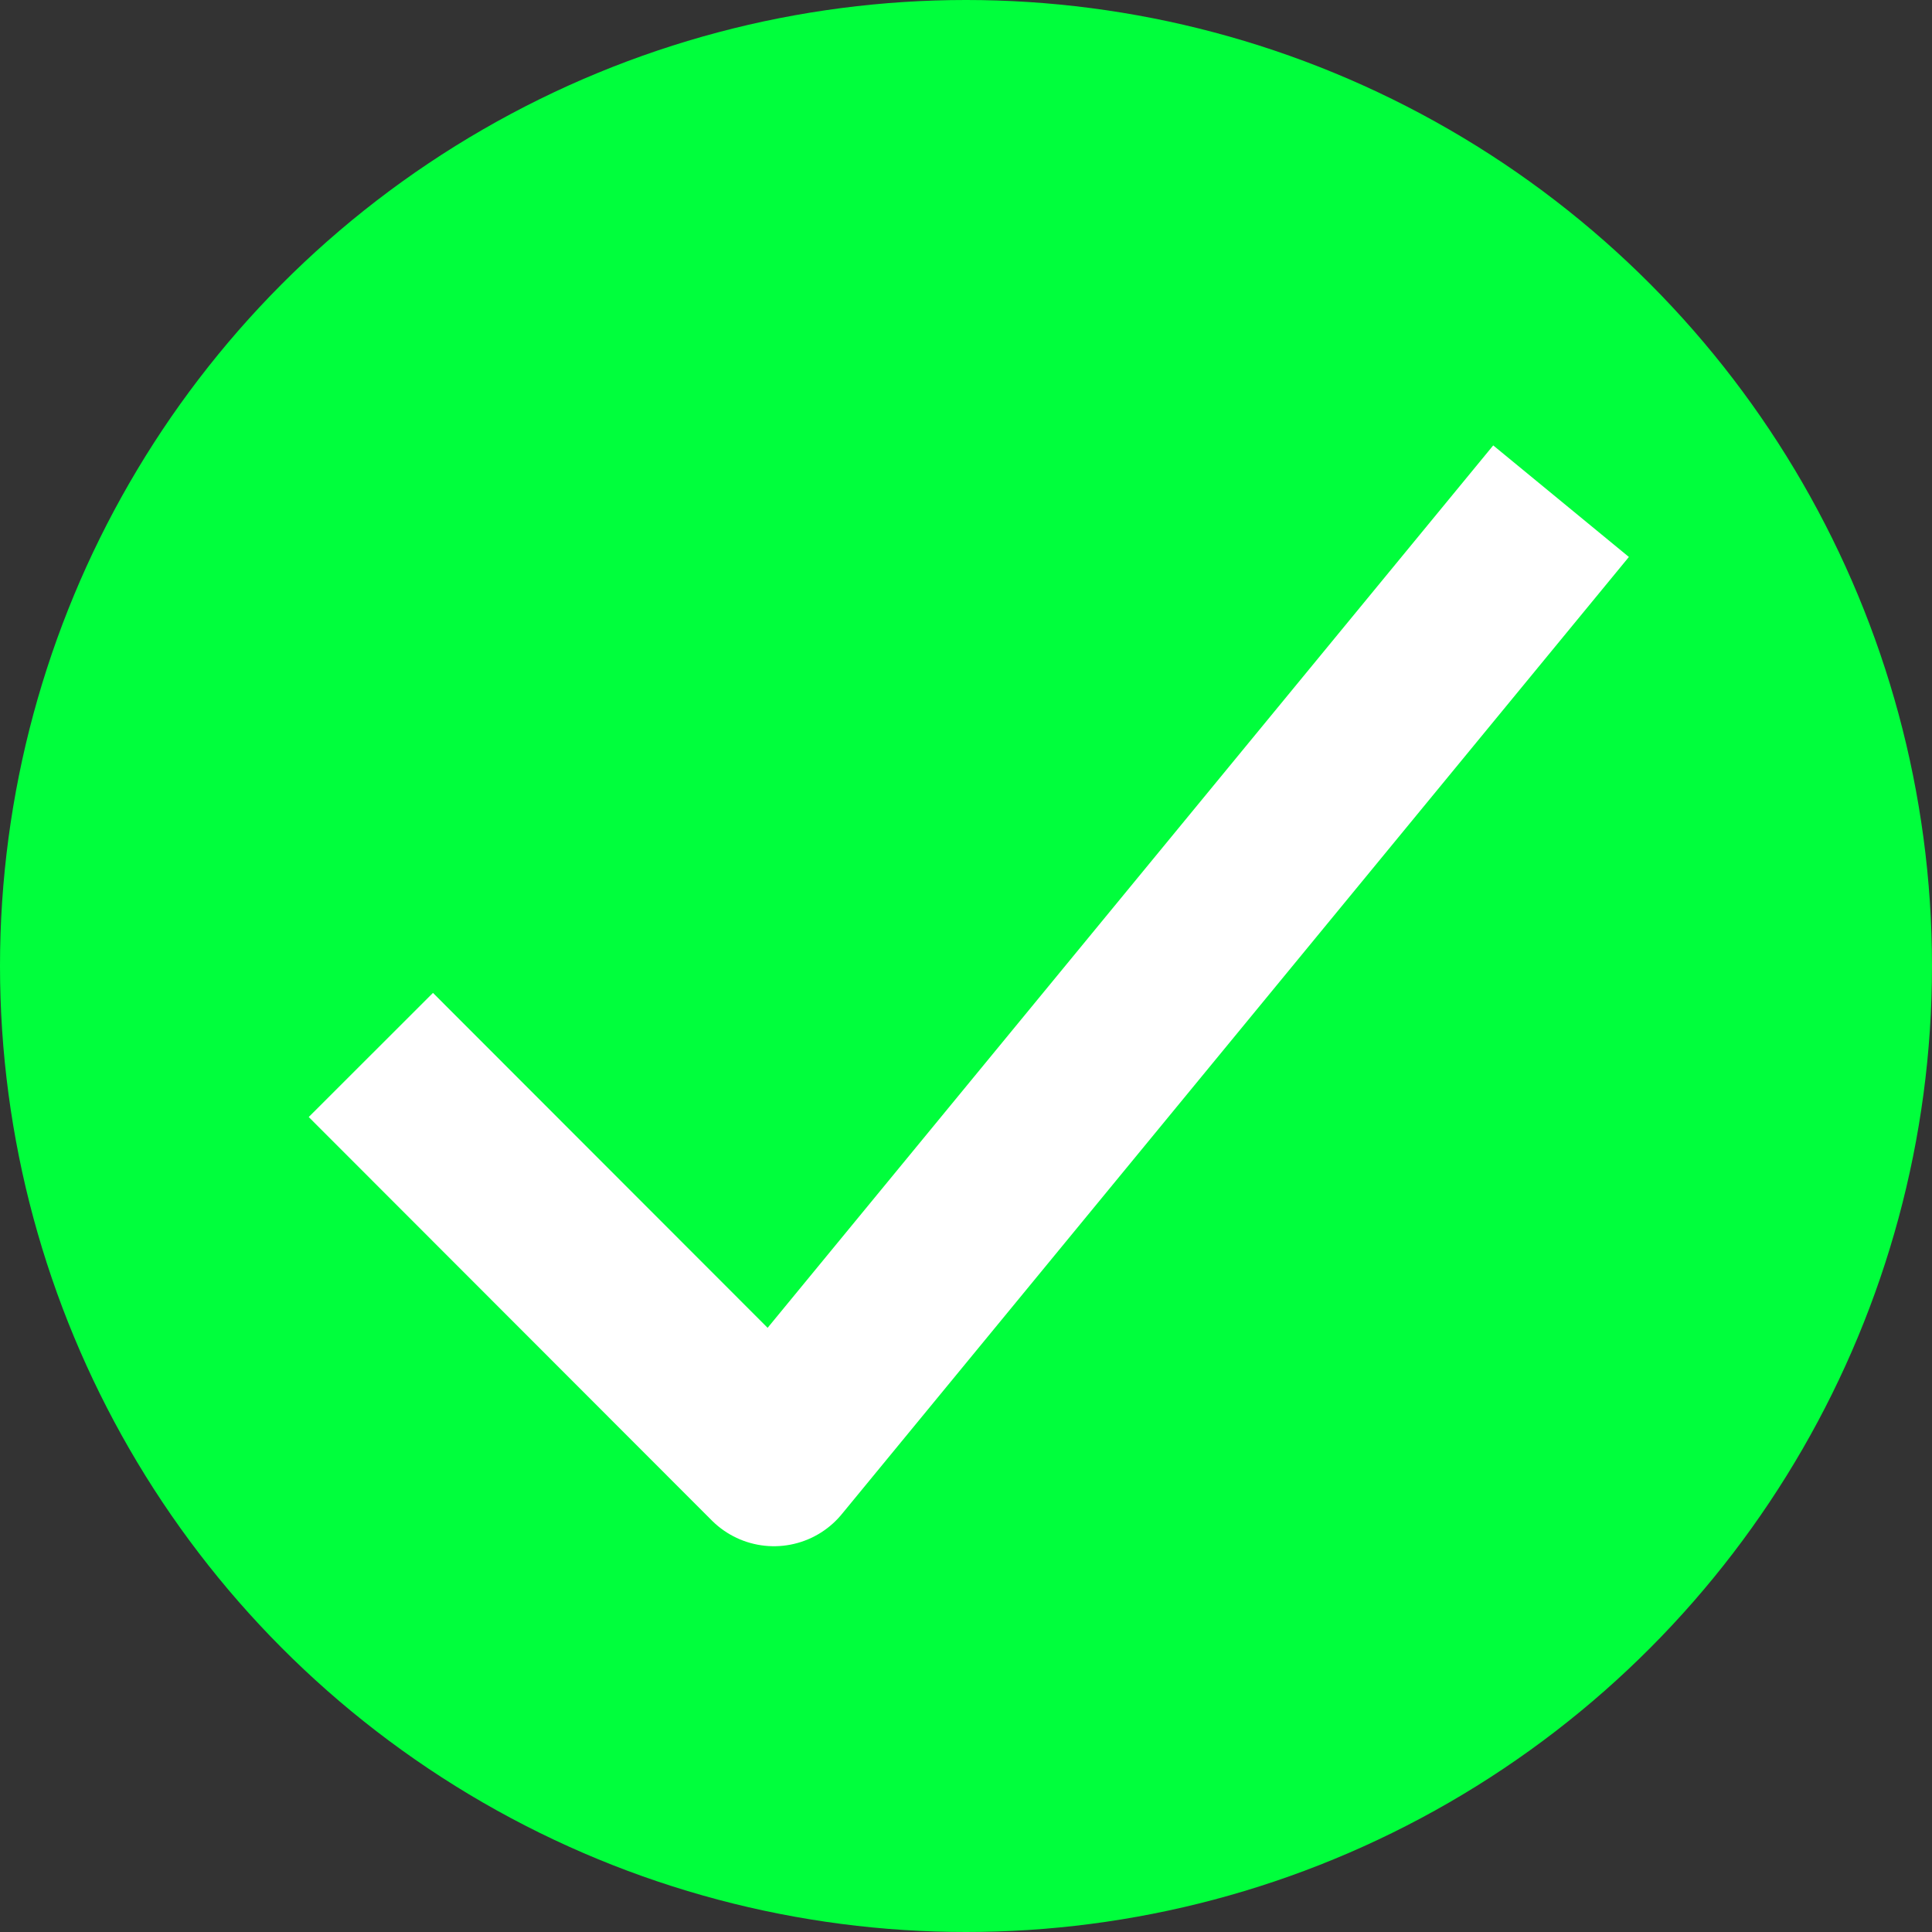 <svg id="Correct" xmlns="http://www.w3.org/2000/svg" width="22" height="22" viewBox="0 0 22 22">
  <rect x="0" y="0" width="22" height="22" fill="#333333" stroke="none"/>
  <circle id="Ellipse_20" data-name="Ellipse 20" cx="11" cy="11" r="11" fill="#00ff3c"/>
  <path id="Path_5" data-name="Path 5" d="M2867.486,152.013l4.59,4.594,8.963-10.9" transform="translate(-2863.263 -140)" fill="none" stroke="#fff" stroke-linejoin="round" stroke-width="2"/>
</svg>
